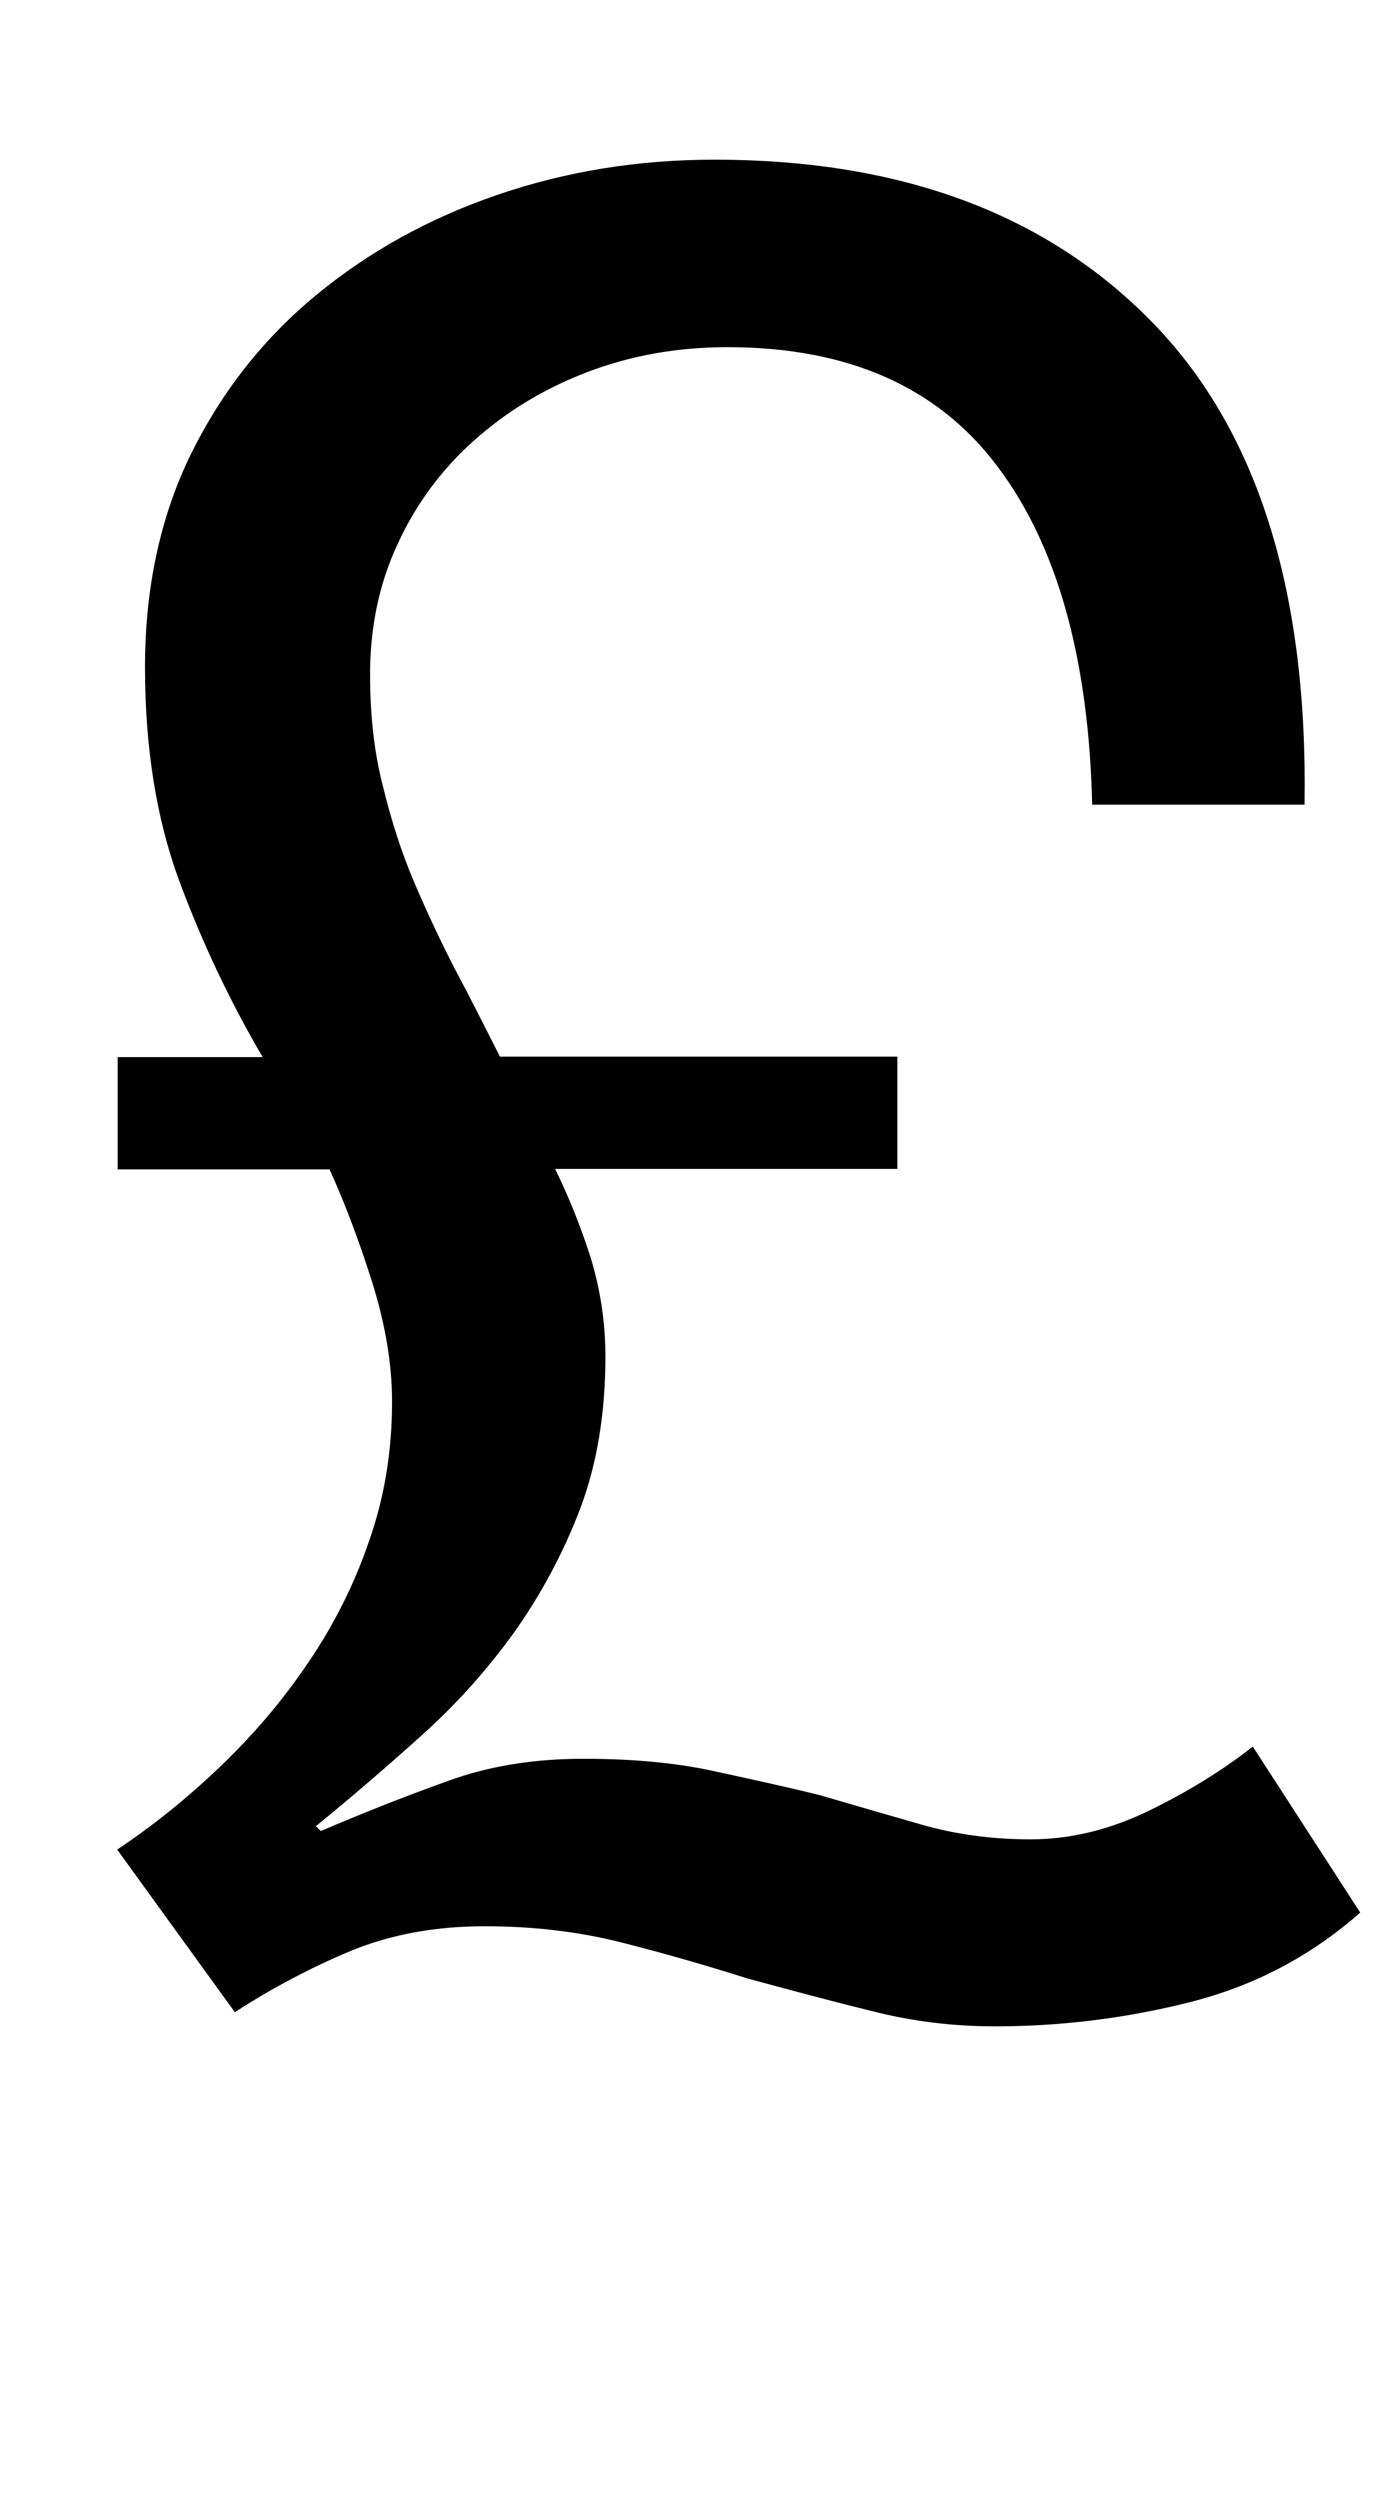 <?xml version="1.0" encoding="utf-8"?>
<!-- Generator: Adobe Illustrator 18.0.0, SVG Export Plug-In . SVG Version: 6.00 Build 0)  -->
<!DOCTYPE svg PUBLIC "-//W3C//DTD SVG 1.1 Tiny//EN" "http://www.w3.org/Graphics/SVG/1.1/DTD/svg11-tiny.dtd">
<svg version="1.1" baseProfile="tiny" id="Layer_1" xmlns="http://www.w3.org/2000/svg" xmlns:xlink="http://www.w3.org/1999/xlink"
	 x="0px" y="0px" viewBox="0 0 284.7 512" xml:space="preserve">
<g>
	<path d="M53.8,216.5c-6.8-11.6-12.5-23.7-17.2-36.4c-4.6-12.6-6.9-27.1-6.9-43.5c0-16.4,3.2-31,9.5-43.8
		C45.5,80.1,54,69.3,64.8,60.4c10.8-8.9,23.1-15.7,37.1-20.5c14-4.8,28.8-7.2,44.5-7.2c37.9,0,67.7,11,89.3,33
		c21.7,22,32.2,55,31.5,99.1h-43.5c-0.7-30-7.2-53.2-19.5-69.4C192,79.2,173.6,71.1,149,71.1c-10.2,0-19.8,1.7-28.7,5.1
		c-8.9,3.4-16.6,8.1-23.3,14.1c-6.7,6-11.9,13.1-15.6,21.2c-3.8,8.2-5.6,17.1-5.6,26.6c0,8.2,0.8,15.8,2.6,22.8
		c1.7,7,3.8,13.6,6.4,19.7s5.4,12.1,8.4,17.9c3.1,5.8,6.1,11.8,9.2,17.9h81.4v23h-70.1c2.7,5.5,5.1,11.4,7.2,17.9
		c2,6.5,3.1,13.3,3.1,20.5c0,11.6-1.7,21.9-5.1,31c-3.4,9-7.9,17.4-13.3,25.1c-5.5,7.7-11.8,14.8-18.9,21.2
		c-7.2,6.5-14.5,12.8-22,18.9l1,1c8.9-3.8,17.5-7.2,25.9-10.2c8.4-3.1,17.7-4.6,27.9-4.6c9.9,0,18.8,0.8,26.6,2.5
		c7.8,1.7,15.2,3.3,22,5c6.8,2,13.7,4,20.7,6c7,2,14.4,3,22.3,3c8.2,0,16.3-2,24.3-5.9c8-3.9,15.1-8.3,21.2-13.1l22,34
		c-10.2,9-21.9,15.1-35.1,18.4c-13.1,3.3-26.4,4.9-39.7,4.9c-8.5,0-16.9-1-25.1-3.1c-8.2-2-16.7-4.3-25.6-6.7
		c-8.5-2.7-17.2-5.2-25.9-7.4c-8.7-2.2-18-3.3-27.9-3.3c-9.9,0-18.9,1.6-27.1,4.9C64,402.8,56,407,48.1,412.1l-24.1-33.3
		c7.2-4.8,14.2-10.4,21-16.9c6.8-6.5,12.9-13.6,18.2-21.5c5.3-7.8,9.5-16.2,12.5-25.1c3.1-8.9,4.6-18.3,4.6-28.2
		c0-7.8-1.4-16-4.1-24.6c-2.7-8.5-5.6-16.2-8.7-23H24.1v-23H53.8z"/>
</g>
</svg>

